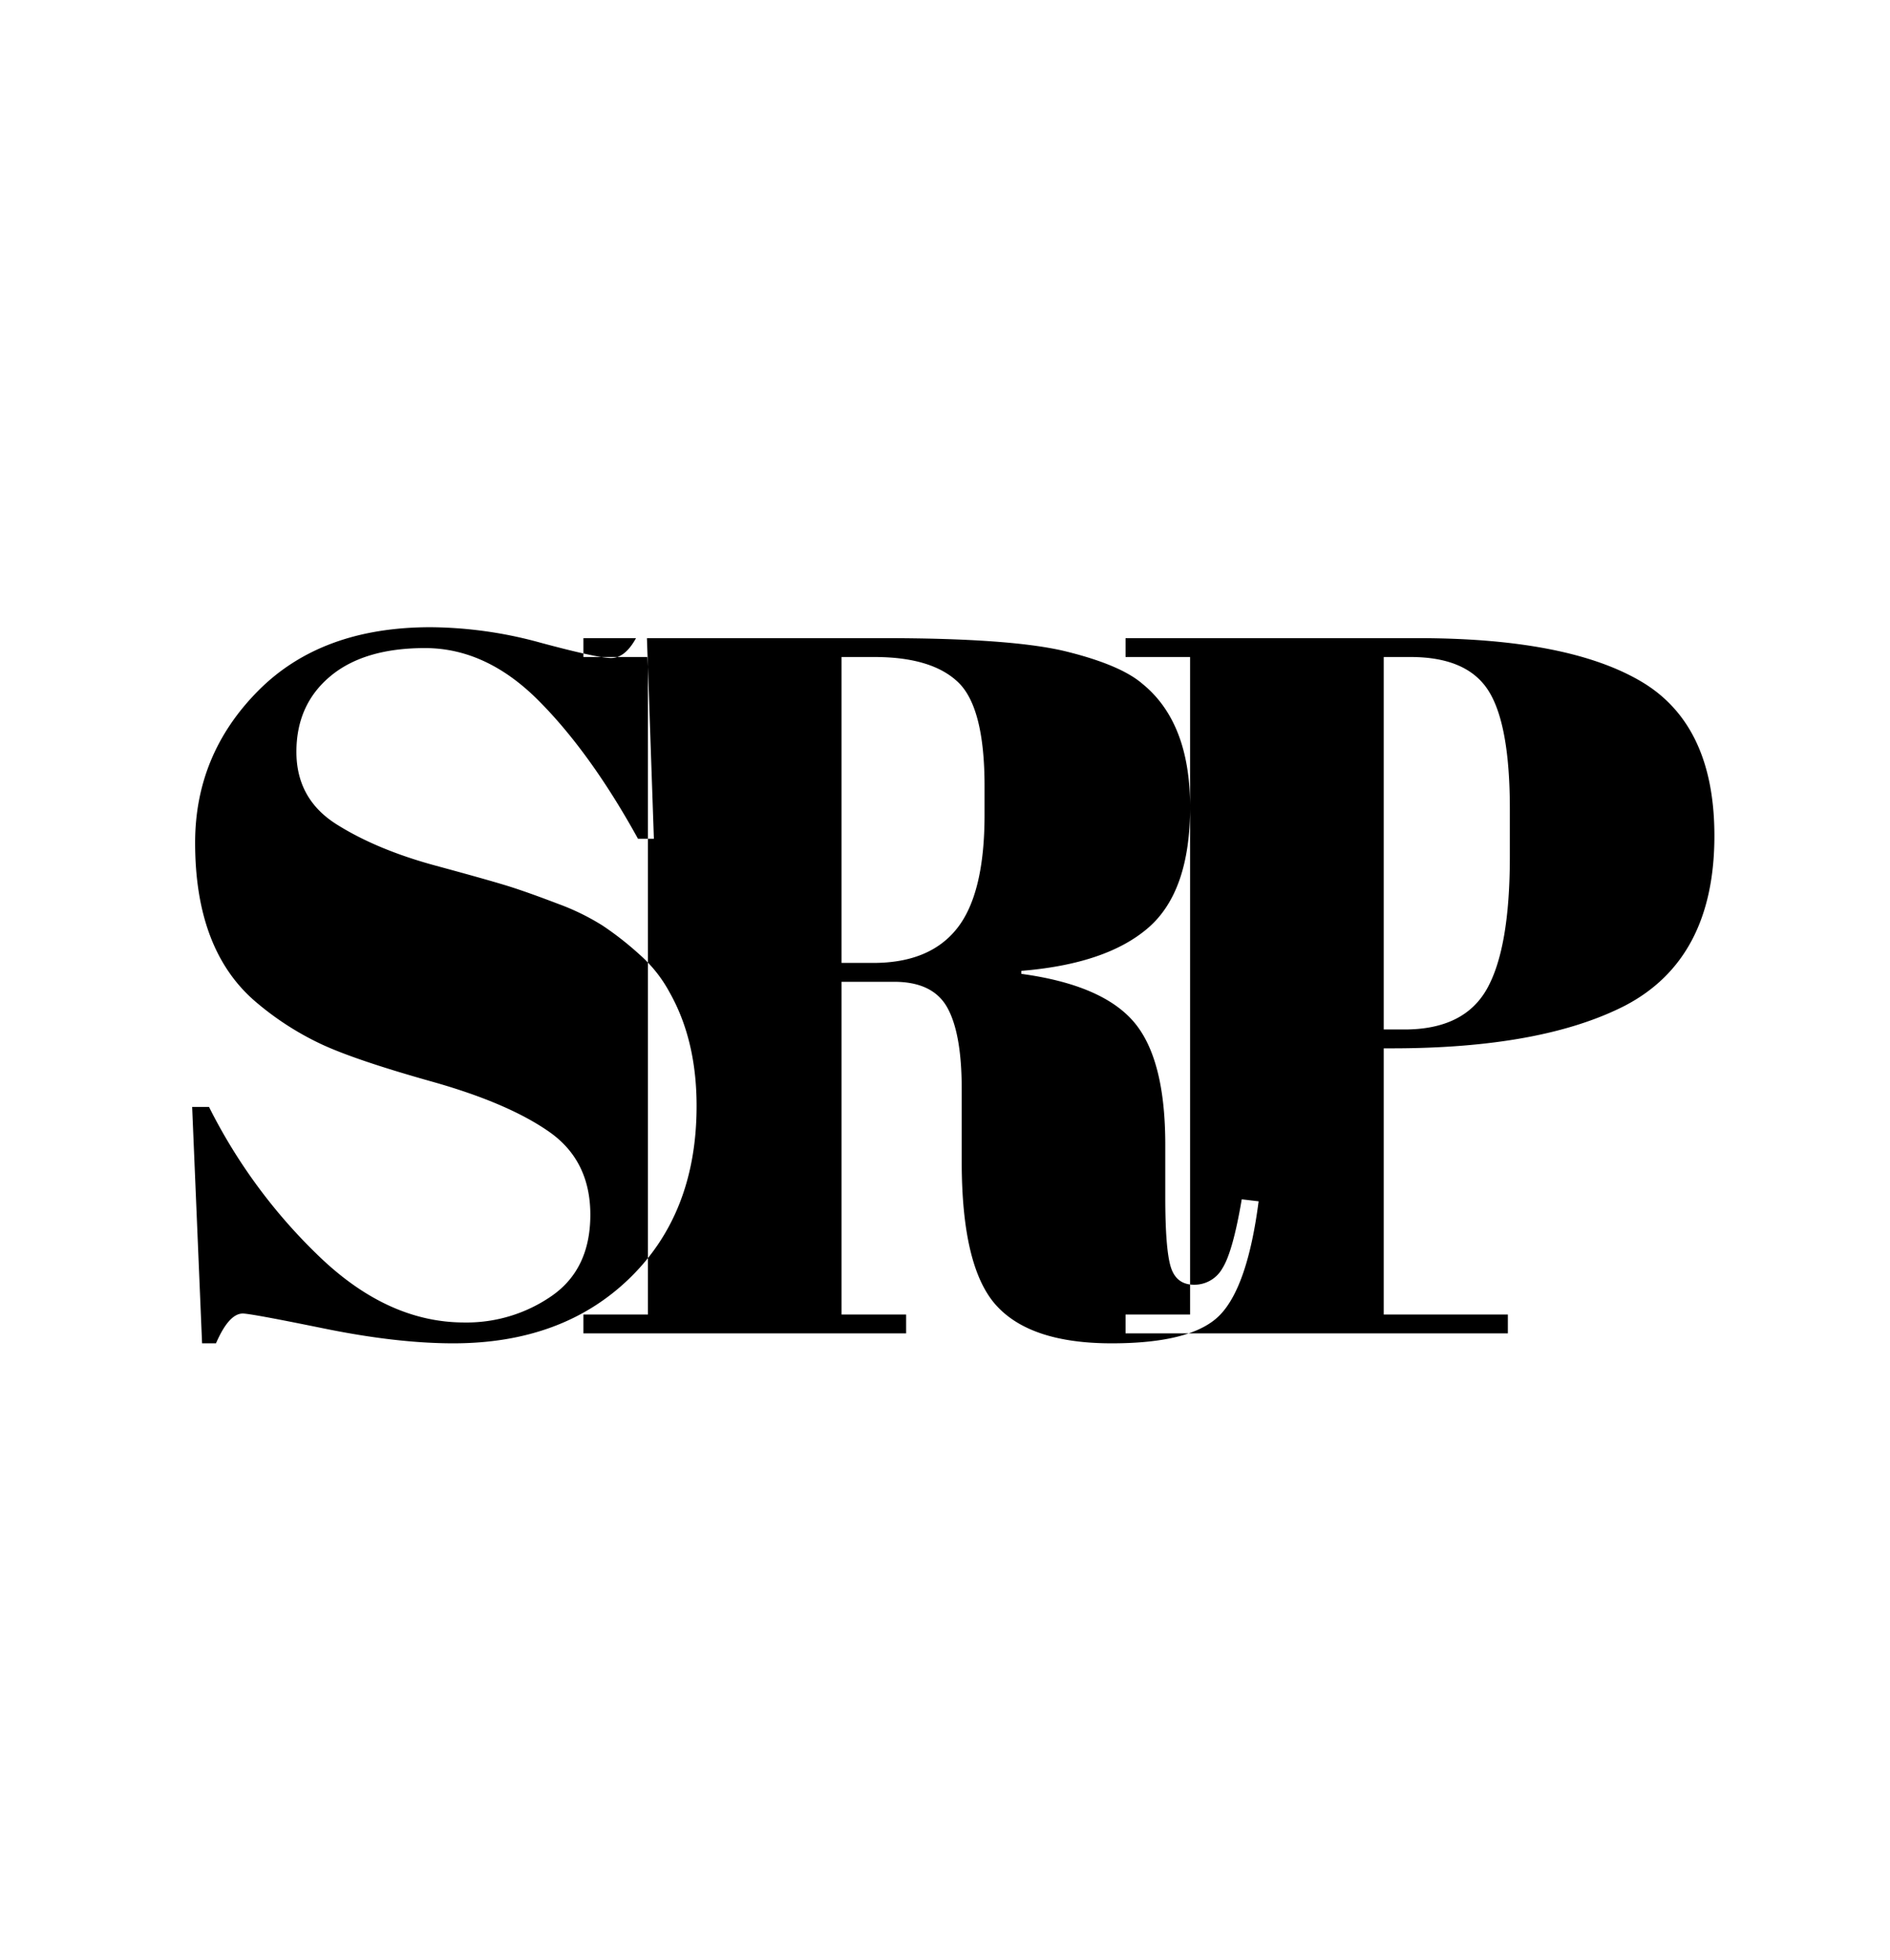 <svg xmlns="http://www.w3.org/2000/svg" width="571" height="592" viewBox="0 0 571 592">
  <defs>
    <style>
      .cls-1 {
        fill-rule: evenodd;
      }
    </style>
  </defs>
  <path id="SRP" class="cls-1" d="M96.9,379.95a164.758,164.758,0,0,1-33.75-45.6h-5.1l3,71.4h4.2q3.9-9,8.1-9,2.4,0,24.45,4.5t39.15,4.5q33,0,53.25-19.65t20.25-52.05q0-19.8-8.1-34.2a41.342,41.342,0,0,0-9.15-11.55,95.648,95.648,0,0,0-11.1-8.7,71.12,71.12,0,0,0-13.5-6.6q-8.254-3.15-13.8-4.95t-23.25-6.6q-17.7-4.8-29.85-12.45T89.55,227.1q0-14.245,10.2-22.8t28.65-8.55q18.45,0,34.2,15.75t30.15,41.85h4.8l-2.1-60.6h-3.3q-3.3,6-7.5,6T163.2,194.1a127.389,127.389,0,0,0-33.15-4.65q-33,0-52.05,19.2t-19.05,45.9q0,32.7,18.6,48.3a88.186,88.186,0,0,0,19.65,12.6q10.35,4.8,33.3,11.25t35.4,15.15q12.446,8.7,12.45,25.05T166.8,391.35a45.1,45.1,0,0,1-26.55,8.1Q117.447,399.45,96.9,379.95Zm189.3-75.6q4.346,7.8,4.35,24.6v21.9q0,31.8,10.35,43.35t34.95,11.55q24.6,0,32.85-8.7t11.55-34.2l-5.1-.6q-2.7,15.9-5.85,20.85a9.69,9.69,0,0,1-8.55,4.95q-5.4,0-7.05-5.4t-1.65-21v-15.9q0-26.1-9.6-37.2t-33.9-14.4v-0.9q25.8-2.1,38.4-13.05t12.6-36.45q0-25.5-14.4-37.2-6.6-5.7-22.95-9.75t-55.35-4.05h-90.6v5.7h19.5v198.6h-19.5v5.7h97.5v-5.7h-19.5V296.55h15.9Q281.847,296.55,286.2,304.35Zm-22.05-105.9q17.4,0,25.35,7.65t7.95,31.35v8.7q0,23.7-8.25,34.2t-25.35,10.5h-9.6v-92.4h9.9Zm75.9,0h19.5v198.6h-19.5v5.7h115.5v-5.7h-37.5v-80.4h2.4q45.3,0,70.5-12.9,27-14.1,27-51.3,0-33.6-22.2-46.65t-67.5-13.05h-88.2v5.7Zm86.1,0q17.1,0,23.55,10.2t6.45,35.7v14.4q0,27.6-6.9,39.9t-24.9,12.3h-6.3V198.45h8.1Z"/>
</svg>
